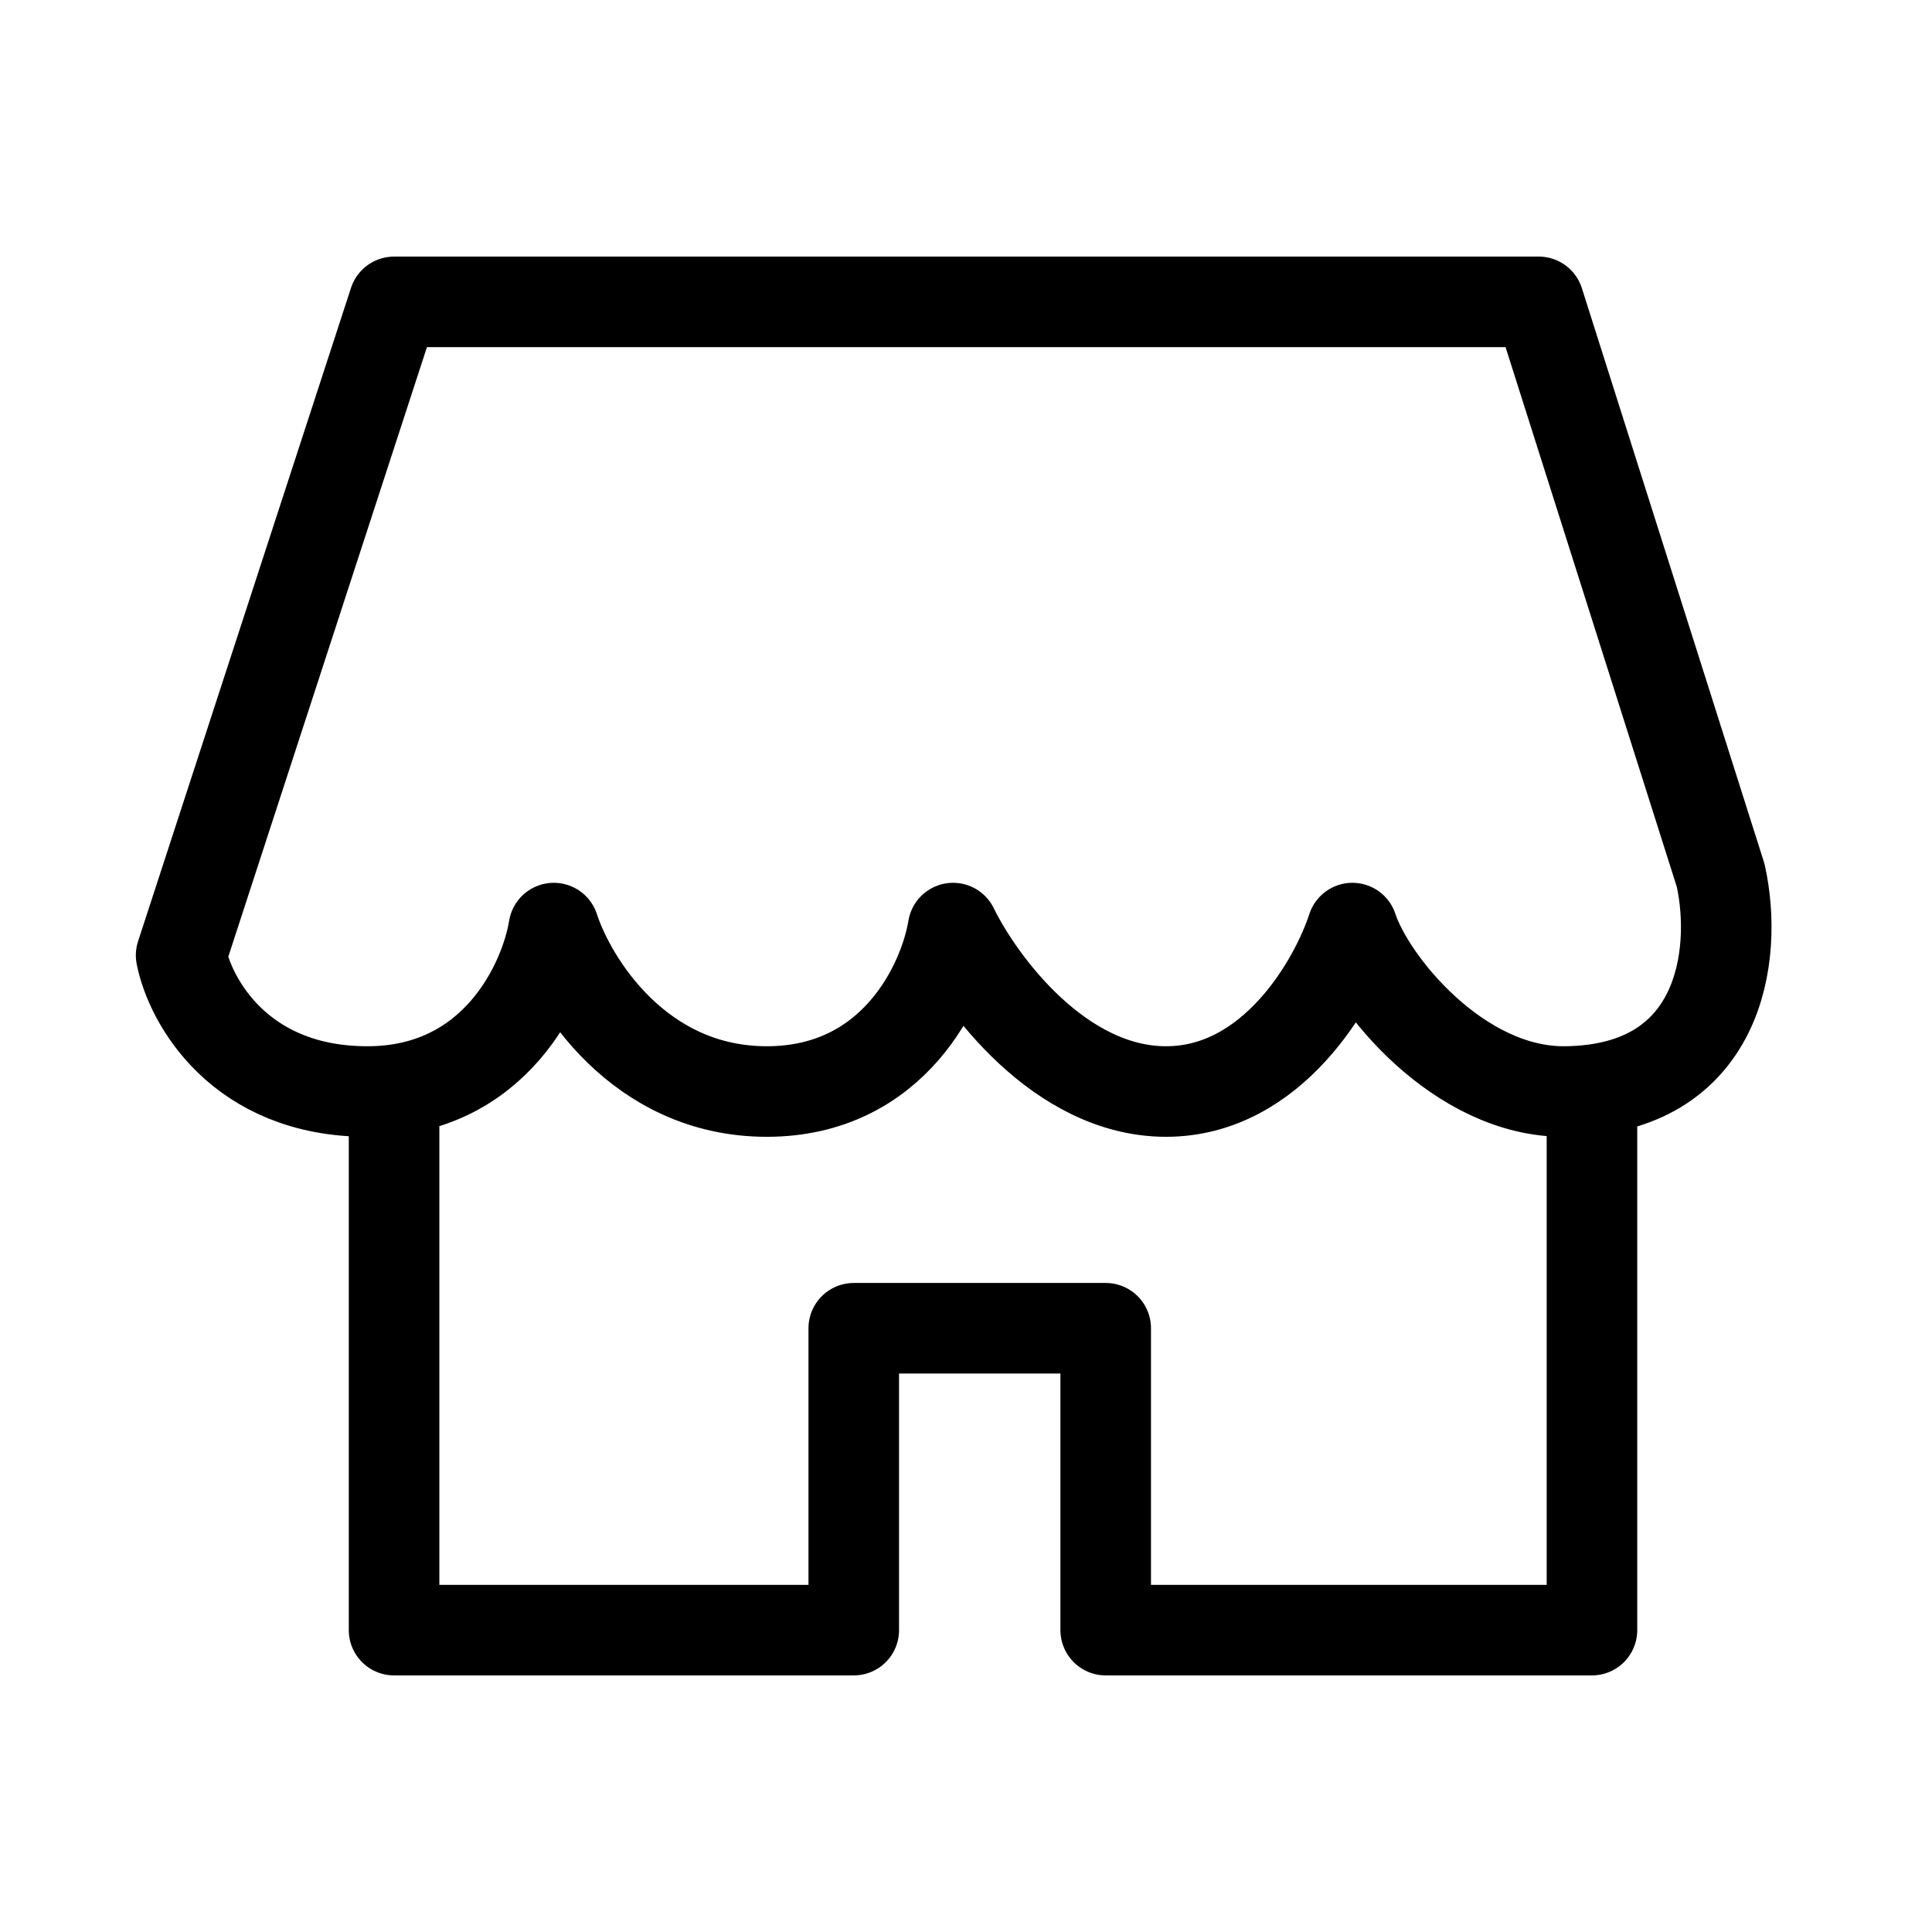 <svg viewBox="0 0 32 32" fill="none" xmlns="http://www.w3.org/2000/svg">
<path d="M6.527 18.051V27H14.141V22H18.314V27H26.368V18.079M28.5 14.5C28.793 15.823 28.5 18.051 25.927 18.079C24.163 18.098 22.694 16.274 22.4 15.372C22.106 16.274 21.077 18.079 19.314 18.079C17.55 18.079 16.227 16.274 15.786 15.372C15.639 16.274 14.816 18.079 12.7 18.079C10.584 18.079 9.467 16.274 9.173 15.372C9.026 16.274 8.203 18.079 6.086 18.079C3.97 18.079 3.147 16.575 3 15.823L6.527 5H25.486L28.5 14.5Z" stroke="currentColor" stroke-width="1.5" stroke-linecap="round" stroke-linejoin="round"/>
</svg>
